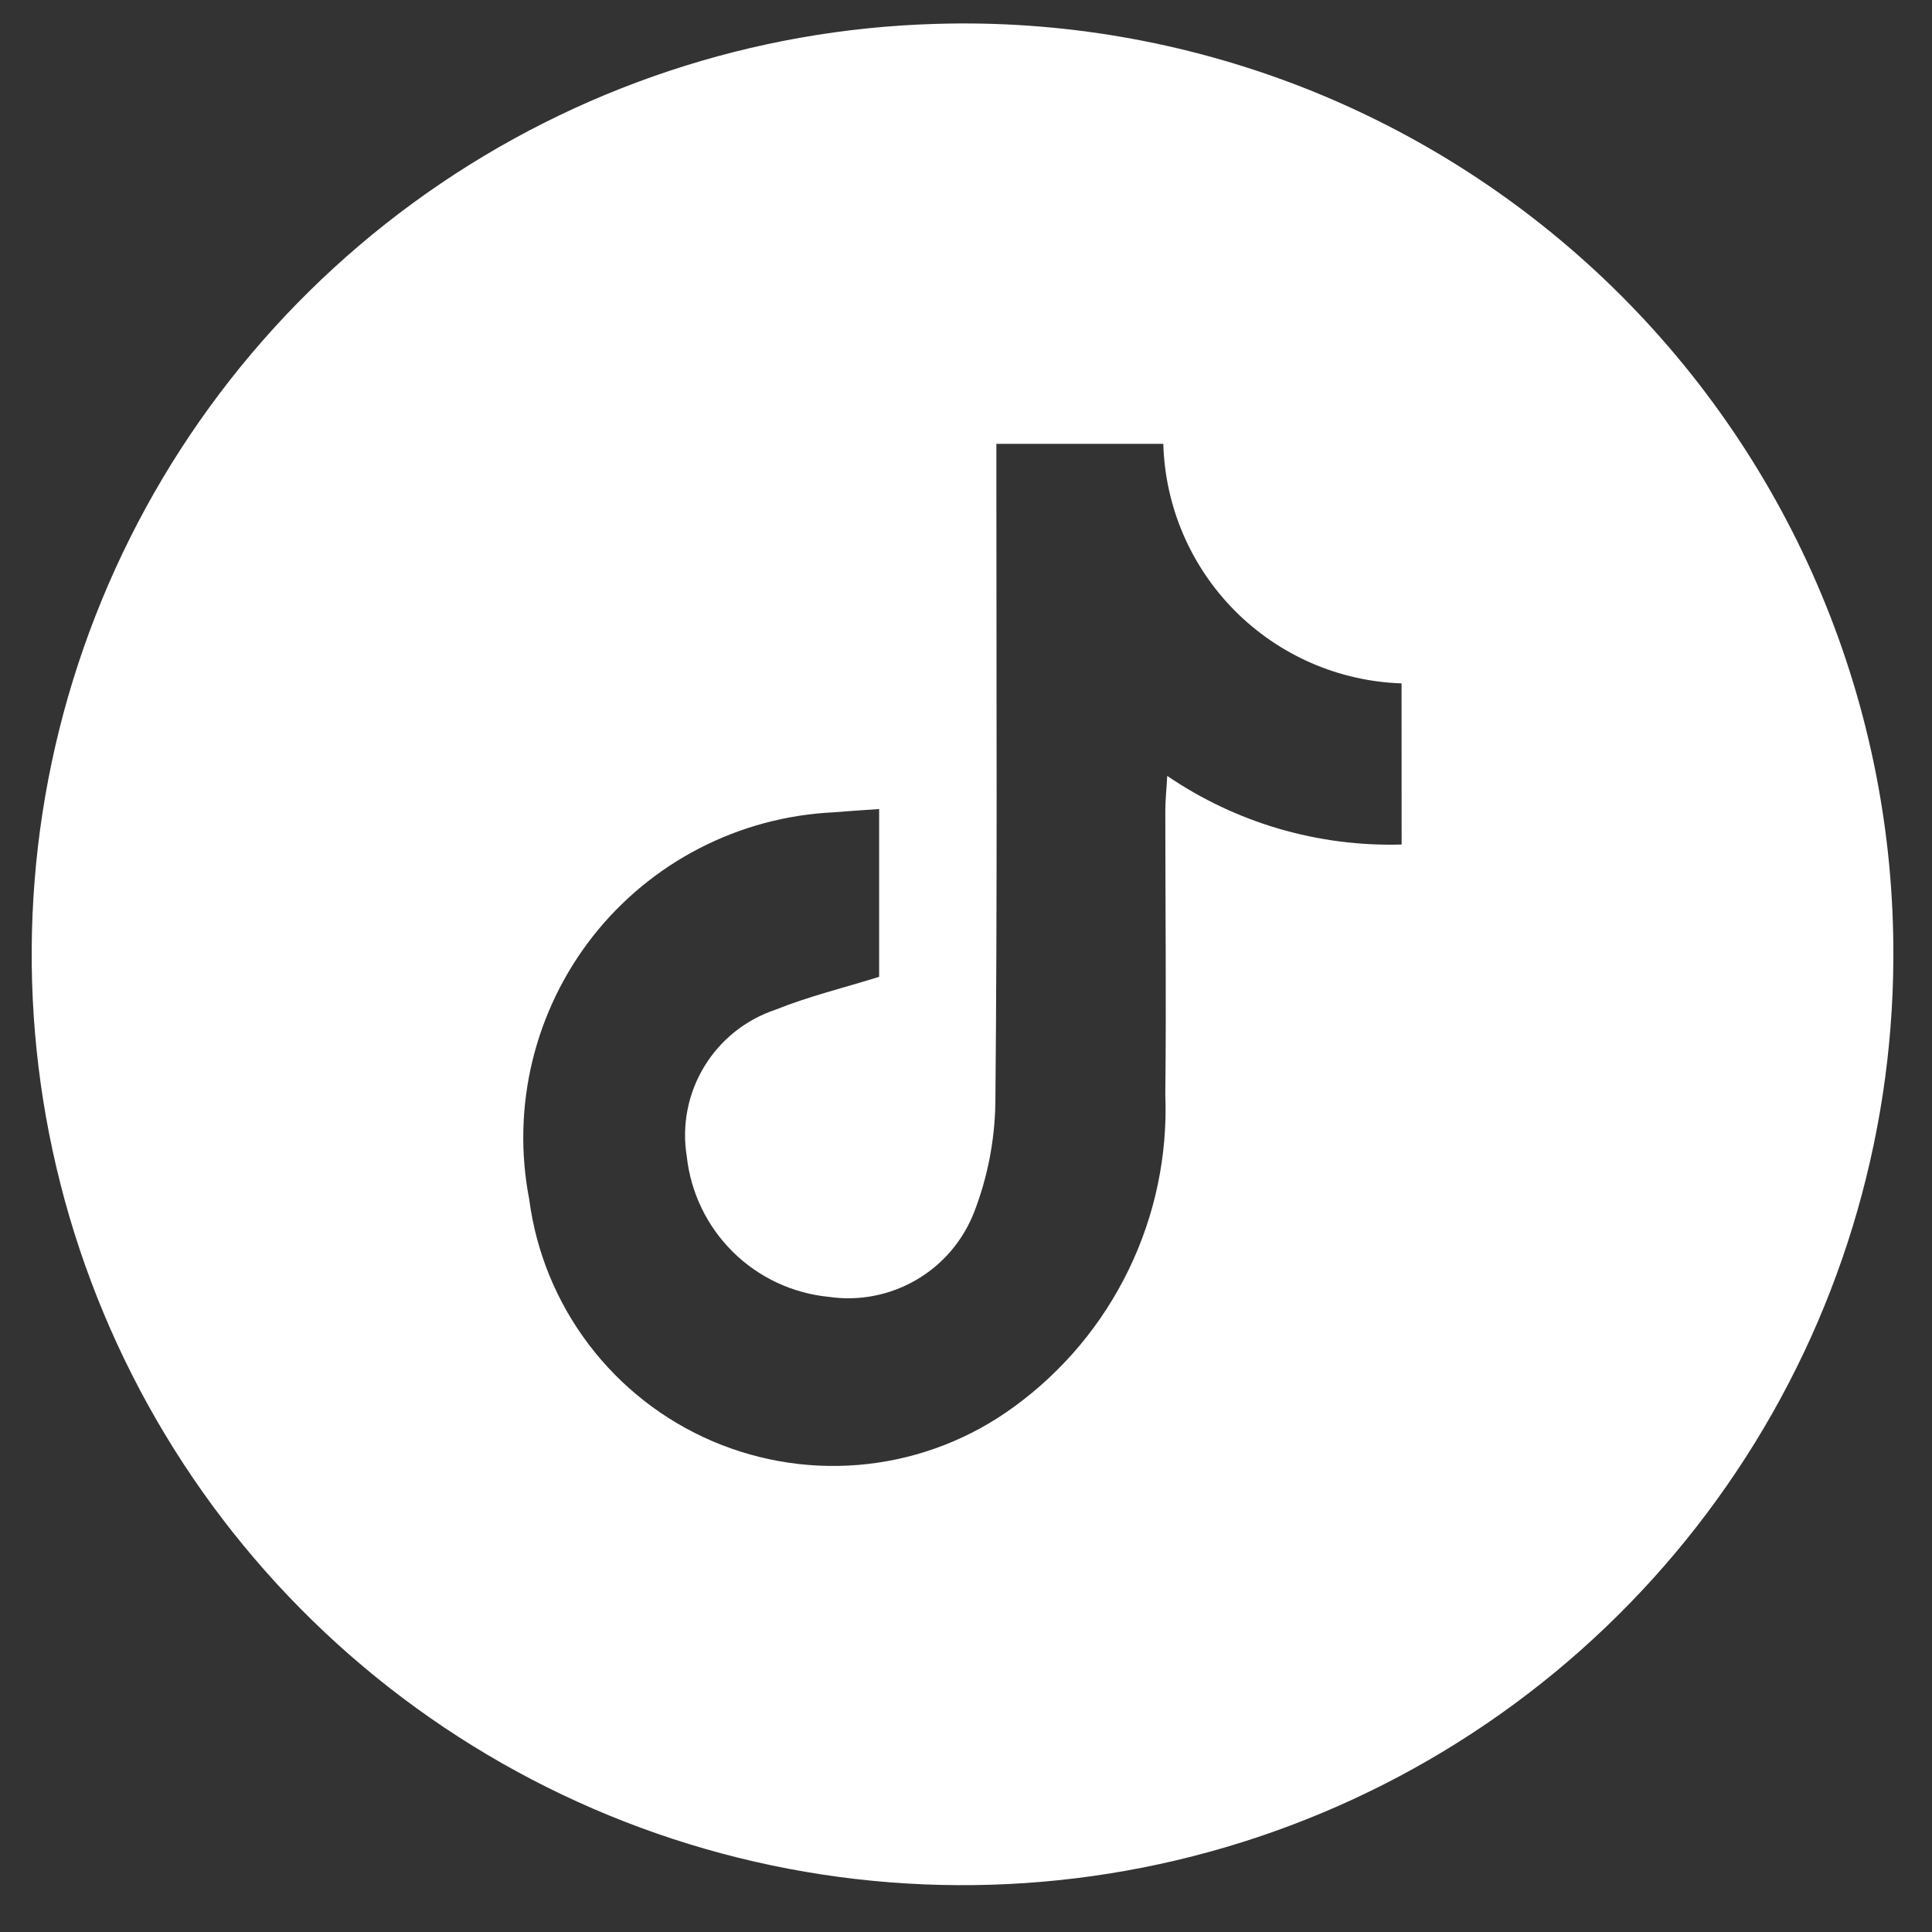 <svg width="25" height="25" viewBox="0 0 25 25" fill="none" xmlns="http://www.w3.org/2000/svg">
<rect x="0" y="0" width="25" height="25" fill="#333333" stroke="none"/>
<path d="M12.112 0.309C9.747 0.376 7.455 1.139 5.521 2.5C3.587 3.862 2.096 5.763 1.236 7.967C0.375 10.17 0.182 12.578 0.681 14.89C1.18 17.203 2.349 19.317 4.042 20.969C5.735 22.621 7.877 23.738 10.2 24.181C12.524 24.624 14.927 24.373 17.108 23.459C19.29 22.545 21.155 21.009 22.469 19.042C23.784 17.076 24.49 14.765 24.5 12.4C24.509 10.784 24.193 9.183 23.57 7.693C22.947 6.202 22.03 4.852 20.874 3.723C19.718 2.595 18.346 1.711 16.841 1.124C15.335 0.538 13.727 0.26 12.112 0.309ZM18.137 10.928C17.058 10.959 15.996 10.649 15.104 10.04C15.094 10.223 15.079 10.358 15.079 10.492C15.079 11.715 15.093 12.939 15.079 14.162C15.11 14.945 14.948 15.723 14.606 16.428C14.265 17.133 13.755 17.743 13.121 18.204C12.565 18.611 11.913 18.866 11.229 18.944C10.545 19.022 9.852 18.92 9.219 18.649C8.586 18.378 8.035 17.947 7.619 17.398C7.203 16.849 6.937 16.202 6.848 15.519C6.733 14.927 6.747 14.316 6.889 13.73C7.031 13.143 7.297 12.594 7.669 12.119C8.042 11.644 8.512 11.255 9.048 10.978C9.584 10.701 10.173 10.542 10.776 10.512C10.964 10.496 11.152 10.485 11.376 10.469V12.64C10.915 12.784 10.463 12.893 10.036 13.065C9.65 13.194 9.322 13.455 9.112 13.803C8.901 14.152 8.821 14.563 8.887 14.965C8.938 15.432 9.148 15.868 9.483 16.199C9.817 16.53 10.255 16.735 10.723 16.781C11.115 16.839 11.515 16.761 11.858 16.561C12.2 16.362 12.464 16.051 12.607 15.681C12.779 15.234 12.871 14.76 12.88 14.281C12.906 11.601 12.893 8.922 12.893 6.243V5.743H15.053C15.076 6.555 15.407 7.328 15.98 7.904C16.553 8.48 17.324 8.816 18.136 8.843L18.137 10.928Z" fill="white"/>
</svg>
